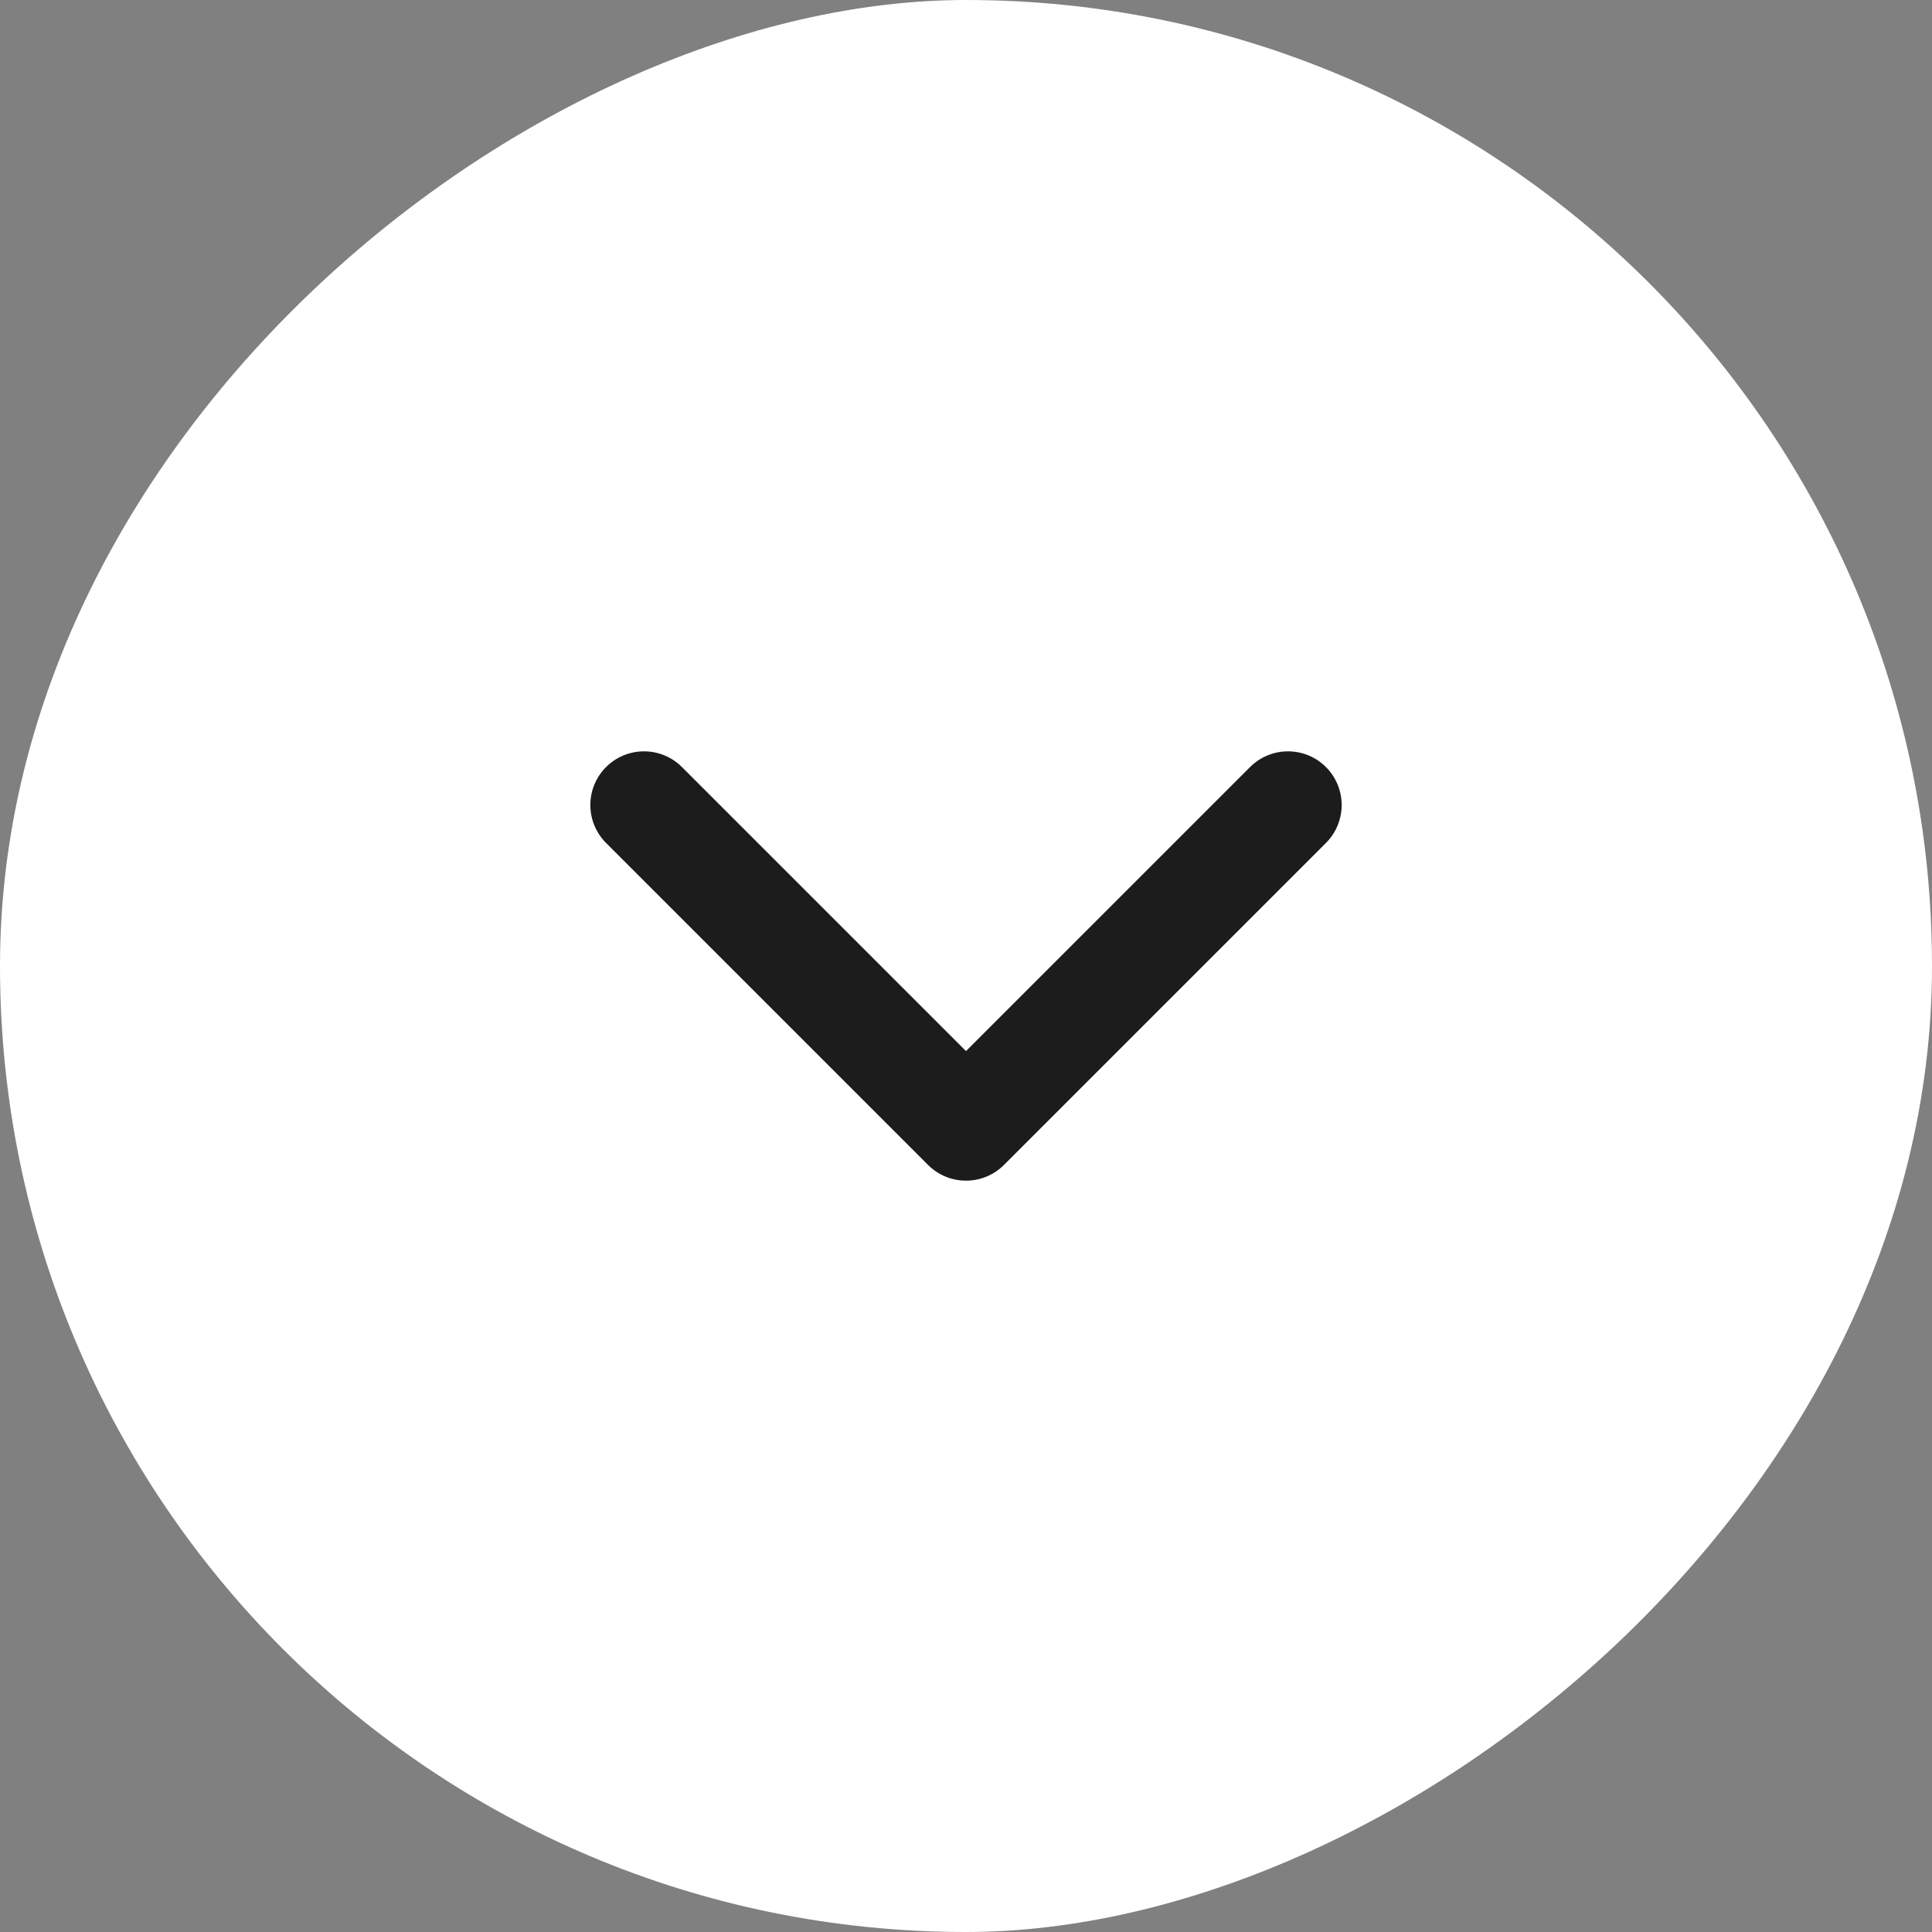 <svg width="36" height="36" viewBox="0 0 36 36" fill="none" xmlns="http://www.w3.org/2000/svg">
<rect x="0" y="0" width="36" height="36" fill="#808080" stroke="none"/>
<rect y="36" width="36" height="36" rx="18" transform="rotate(-90 0 36)" fill="white"/>
<path d="M12 15L18 21L24 15" stroke="#1C1C1C" stroke-width="2" stroke-linecap="round" stroke-linejoin="round"/>
</svg>
